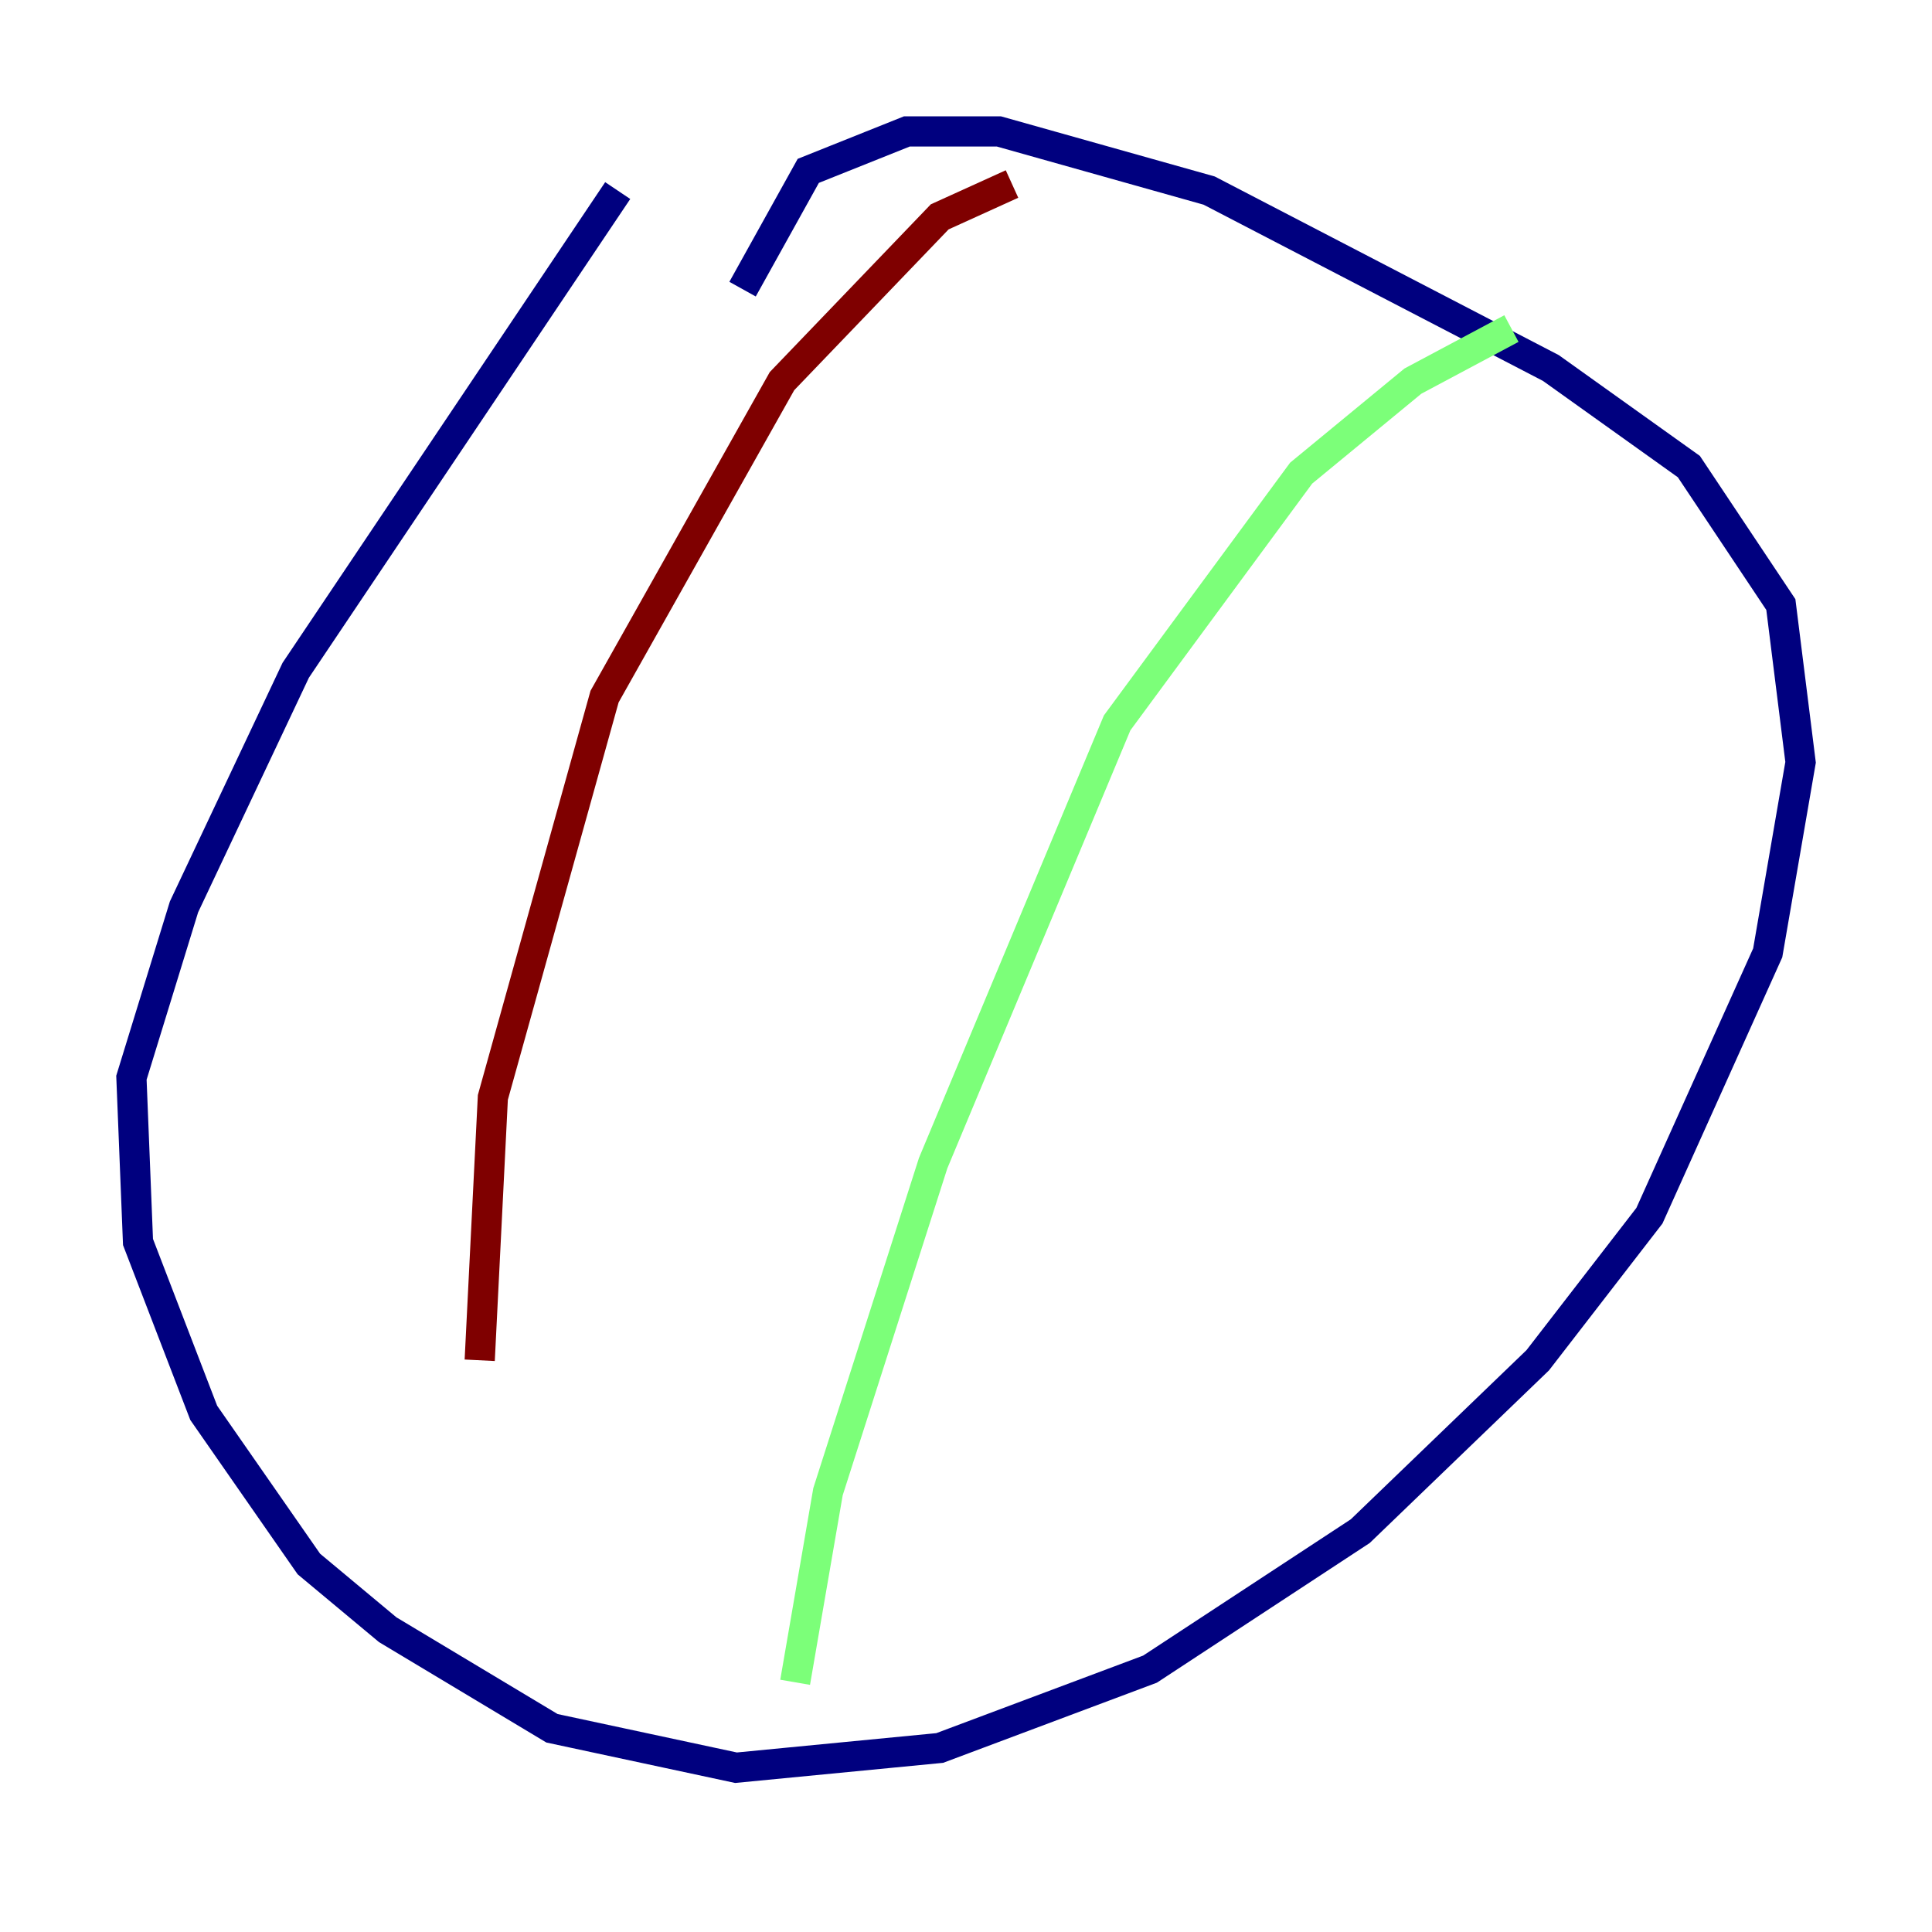 <?xml version="1.0" encoding="utf-8" ?>
<svg baseProfile="tiny" height="128" version="1.2" viewBox="0,0,128,128" width="128" xmlns="http://www.w3.org/2000/svg" xmlns:ev="http://www.w3.org/2001/xml-events" xmlns:xlink="http://www.w3.org/1999/xlink"><defs /><polyline fill="none" points="49.197,19.157 53.551,11.32 60.082,8.707 66.177,8.707 80.109,12.626 102.748,24.381 111.891,30.912 117.986,40.054 119.293,50.503 117.116,63.129 109.279,80.544 101.878,90.122 90.122,101.442 76.191,110.585 62.258,115.809 48.762,117.116 36.571,114.503 25.687,107.973 20.463,103.619 13.497,93.605 9.143,82.286 8.707,71.401 12.191,60.082 19.592,44.408 40.925,12.626" stroke="#00007f" stroke-width="2" /><polyline fill="none" points="100.136,21.769 93.605,25.252 86.204,31.347 74.014,47.891 61.823,77.061 54.857,98.83 52.68,111.456" stroke="#7cff79" stroke-width="2" /><polyline fill="none" points="67.048,12.191 62.258,14.367 51.809,25.252 40.054,46.15 32.653,72.707 31.782,90.122" stroke="#7f0000" stroke-width="2" /></svg>